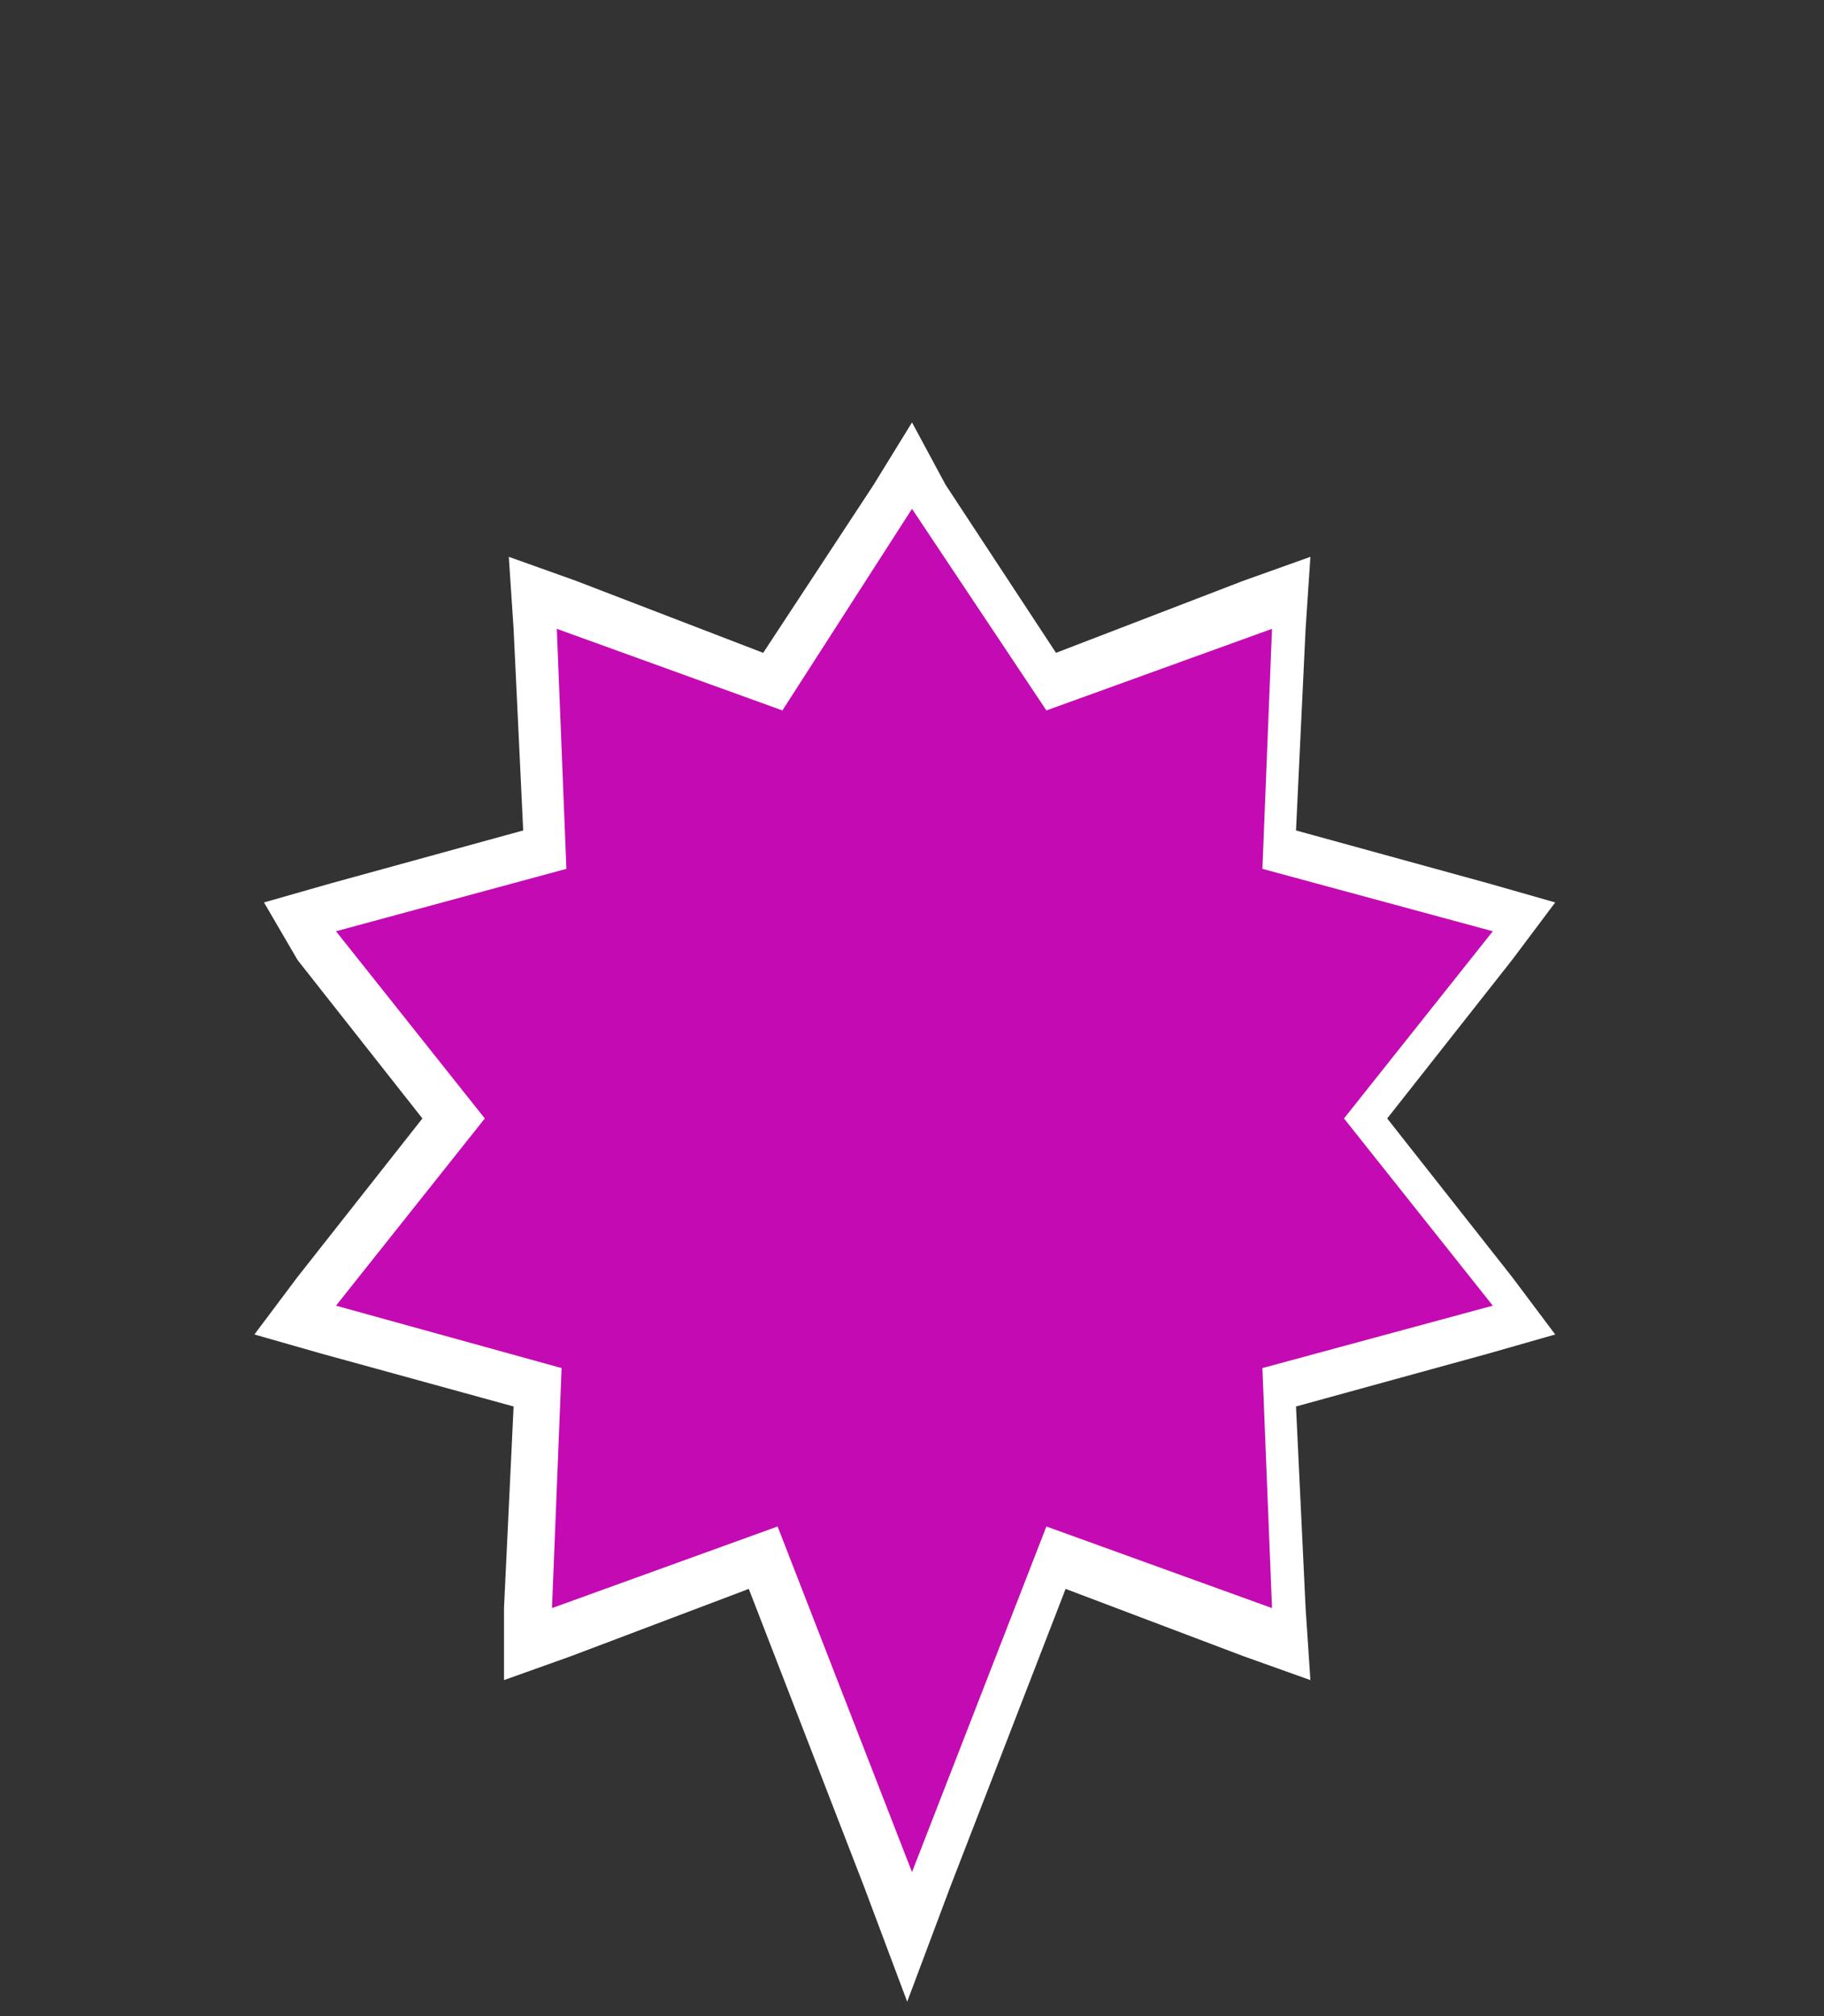 <?xml version="1.0" encoding="utf-8"?>
<!-- Generator: Adobe Illustrator 18.1.0, SVG Export Plug-In . SVG Version: 6.00 Build 0)  -->
<svg version="1.1" id="Layer_1" xmlns="http://www.w3.org/2000/svg" xmlns:xlink="http://www.w3.org/1999/xlink" x="0px" y="0px"
	 viewBox="0 0 38 42" style="enable-background:new 0 0 38 42;" xml:space="preserve">
<rect x="0" y="0" width="38" height="42" fill="#333333" stroke="none"/>
<style type="text/css">
	.st0{fill:#C40AB2;}
	.st1{fill:#FFFFFF;}
</style>
<g>
	<polygon class="st0" points="16,32.5 11.1,34.3 11.3,29 6.1,27.5 9.5,23.3 6.1,19.1 11.3,17.7 11.1,12.3 16,14.2 19,9.7 22,14.2 
		26.9,12.3 26.7,17.7 31.9,19.1 28.5,23.3 31.9,27.5 26.7,29 26.9,34.3 22,32.5 19,40.4 	"/>
	<path class="st1" d="M19,10.6l2.8,4.2l4.7-1.7l-0.2,5l4.8,1.3l-3.1,3.9l3.1,3.9l-4.8,1.3l0.2,5l-4.7-1.7L19,39l-2.8-7.2l-4.7,1.7
		l0.2-5L7,27.2l3.1-3.9L7,19.4l4.8-1.3l-0.2-5l4.7,1.7L19,10.6 M19,8.8l-0.8,1.3l-2.3,3.5l-3.9-1.5l-1.4-0.5l0.1,1.5l0.2,4.2l-4,1.1
		l-1.4,0.4L6.2,20l2.6,3.3l-2.6,3.3l-0.9,1.2l1.4,0.4l4,1.1l-0.2,4.2L10.5,35l1.4-0.5l3.7-1.4l2.4,6.2l0.9,2.4l0.9-2.4l2.4-6.2
		l3.7,1.4l1.4,0.5l-0.1-1.5l-0.2-4.2l4-1.1l1.4-0.4l-0.9-1.2l-2.6-3.3l2.6-3.3l0.9-1.2l-1.4-0.4l-4-1.1l0.2-4.2l0.1-1.5l-1.4,0.5
		l-3.9,1.5l-2.3-3.5L19,8.8L19,8.8z"/>
</g>
</svg>
